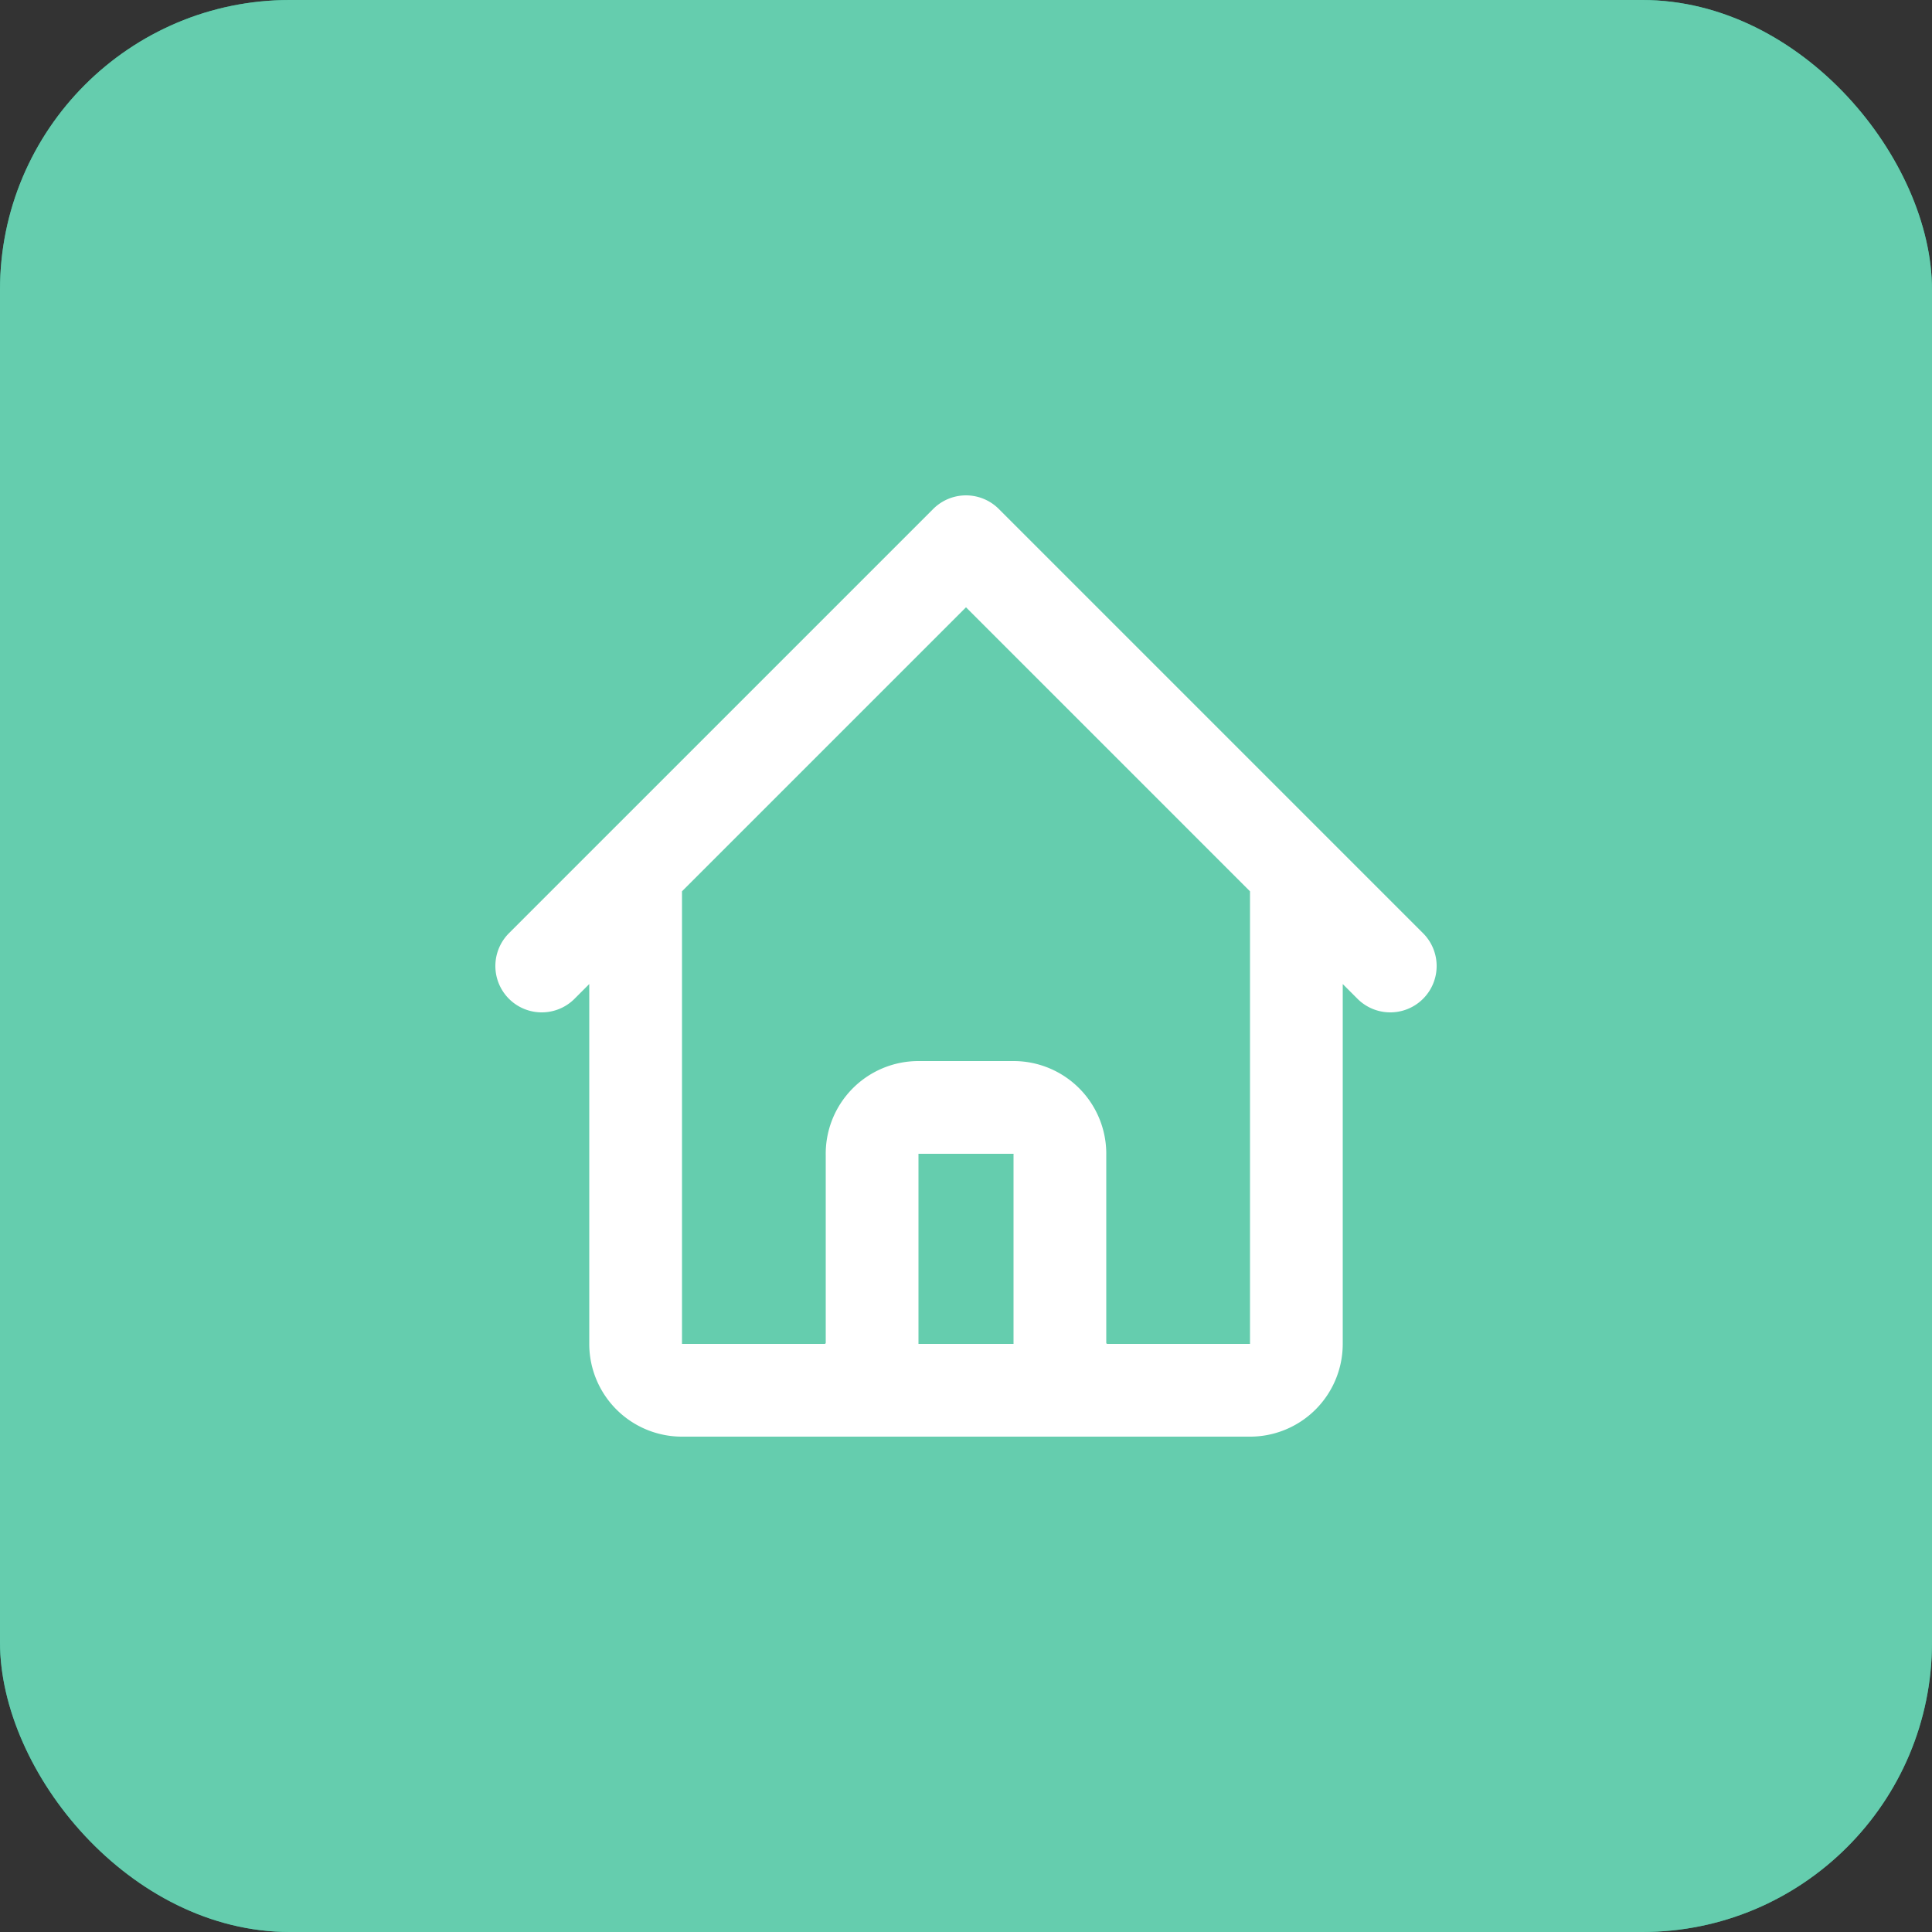 
<svg xmlns="http://www.w3.org/2000/svg"
     class="svg-snoweb svg-theme-dark"
     x="0"
     y="0"
     width="100%"
     height="100%"
     viewBox="0 0 100 100"
     preserveAspectRatio="xMidYMid meet"
>
<rect x="0" y="0" width="100" height="100" fill="#333333" stroke="none"/>
<defs>
    <style>
        
            
            
            
        

        .svg-fill-primary {
            fill: #FFF;
        }

        .svg-fill-secondary {
            fill: #65CDAE;
        }

        .svg-fill-tertiary {
            fill: #37A987;
        }

        .svg-stroke-primary {
            stroke: #FFF;
        }

        .svg-stroke-secondary {
            stroke: #65CDAE;
        }

        .svg-stroke-tertiary {
            stroke: #37A987;
        }
    </style>
</defs>
    

<clipPath id="clip-path-202410-2907-0116-88056582-aa61-428f-9c3a-ac1a4a785338">
    <rect x="0" y="0" width="100" height="100" rx="15" ry="15"></rect>
</clipPath>

<g clip-path="url(#clip-path-202410-2907-0116-88056582-aa61-428f-9c3a-ac1a4a785338)">
    
    
    <rect 
            class="svg-fill-tertiary"
            x="0"
            y="0"
            width="100"
            height="100"
            rx="15"
            ry="15"
    >
    </rect>
    
    <g transform="translate(-22.50, -22.50) scale(1.45, 1.45)">
        <circle 
                class="svg-fill-secondary svg-builder-circle"
                cx="50"
                cy="50"
                r="50">
        </circle>
    </g>
</g>

    <g transform="translate(20.00, 20.00) scale(0.60, 0.60)">
        
        <path d="M13.4,50l8.1-8.1m0,0L50,13.4,78.5,41.9m-57,0V82.6a4,4,0,0,0,4.1,4H37.8M78.5,41.9,86.6,50m-8.1-8.1V82.6a4,4,0,0,1-4.1,4H62.2m-24.4,0a4.1,4.1,0,0,0,4.1-4V66.3a4,4,0,0,1,4-4.1h8.2a4,4,0,0,1,4,4.1V82.6a4.1,4.1,0,0,0,4.1,4m-24.4,0H62.2"
          fill="none" class="svg-stroke-primary" stroke-linecap="round" stroke-linejoin="round" stroke-width="8"/>


    </g>
</svg>
